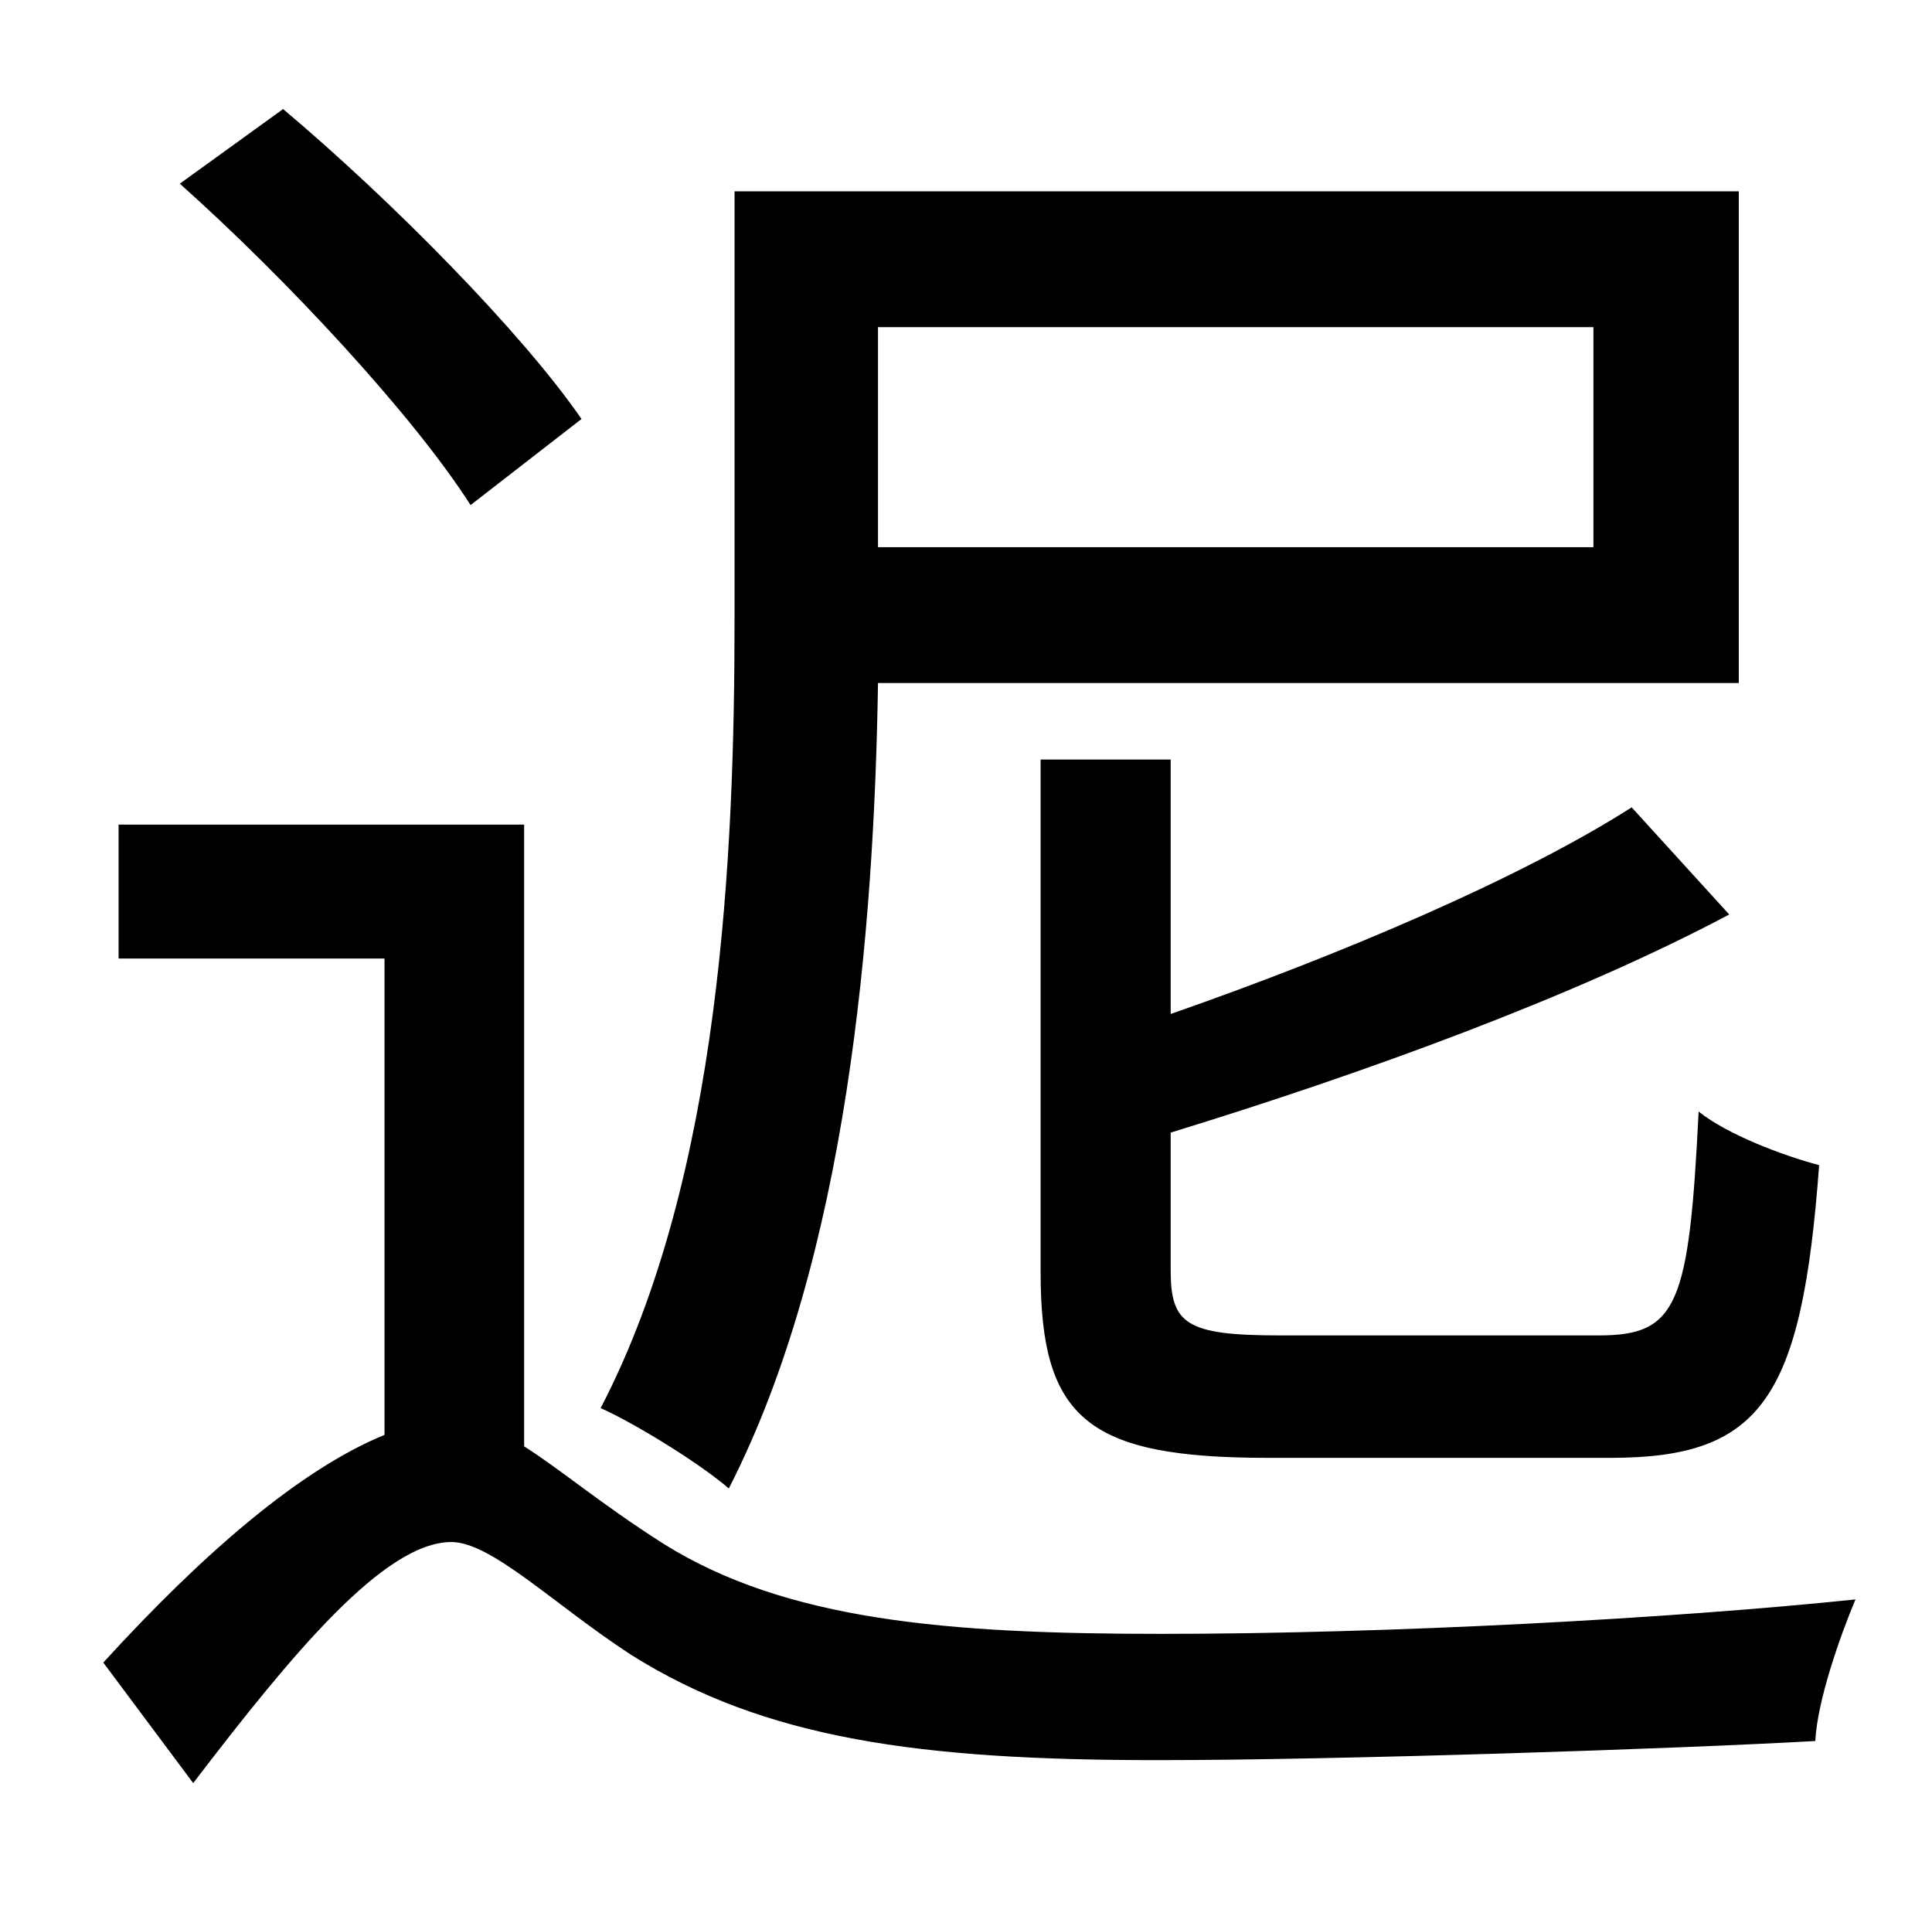 <?xml version="1.0" standalone="no"?>
<!DOCTYPE svg PUBLIC "-//W3C//DTD SVG 1.1//EN" "http://www.w3.org/Graphics/SVG/1.1/DTD/svg11.dtd" >
<svg xmlns="http://www.w3.org/2000/svg" xmlns:xlink="http://www.w3.org/1999/xlink" version="1.1" viewBox="-10 0 1010 1000">
   <path fill="currentColor"
d="M534 397h68v133c89 -31 183 -71 241 -108l51 56c-81 43 -191 83 -292 114v72c0 28 8 34 57 34h167c41 0 47 -16 52 -117c15 12 44 23 63 28c-9 122 -30 153 -109 153h-179c-94 0 -119 -20 -119 -97v-268zM823 171h-374v115h374v-115zM899 357h-450
c-2 129 -16 300 -78 421c-15 -13 -49 -34 -67 -42c63 -121 70 -291 70 -412v-224h525v257zM294 219l-58 45c-30 -47 -96 -118 -152 -168l54 -39c57 48 125 117 156 162zM264 431v325c19 12 40 30 73 51c64 40 148 47 260 47c119 0 267 -8 363 -18c-8 19 -20 53 -21 74
c-70 4 -249 10 -344 10c-124 0 -205 -11 -275 -55c-40 -26 -73 -59 -94 -59c-35 0 -83 58 -135 126l-47 -63c52 -57 103 -101 147 -119v-249h-139v-70h212z" />
</svg>
